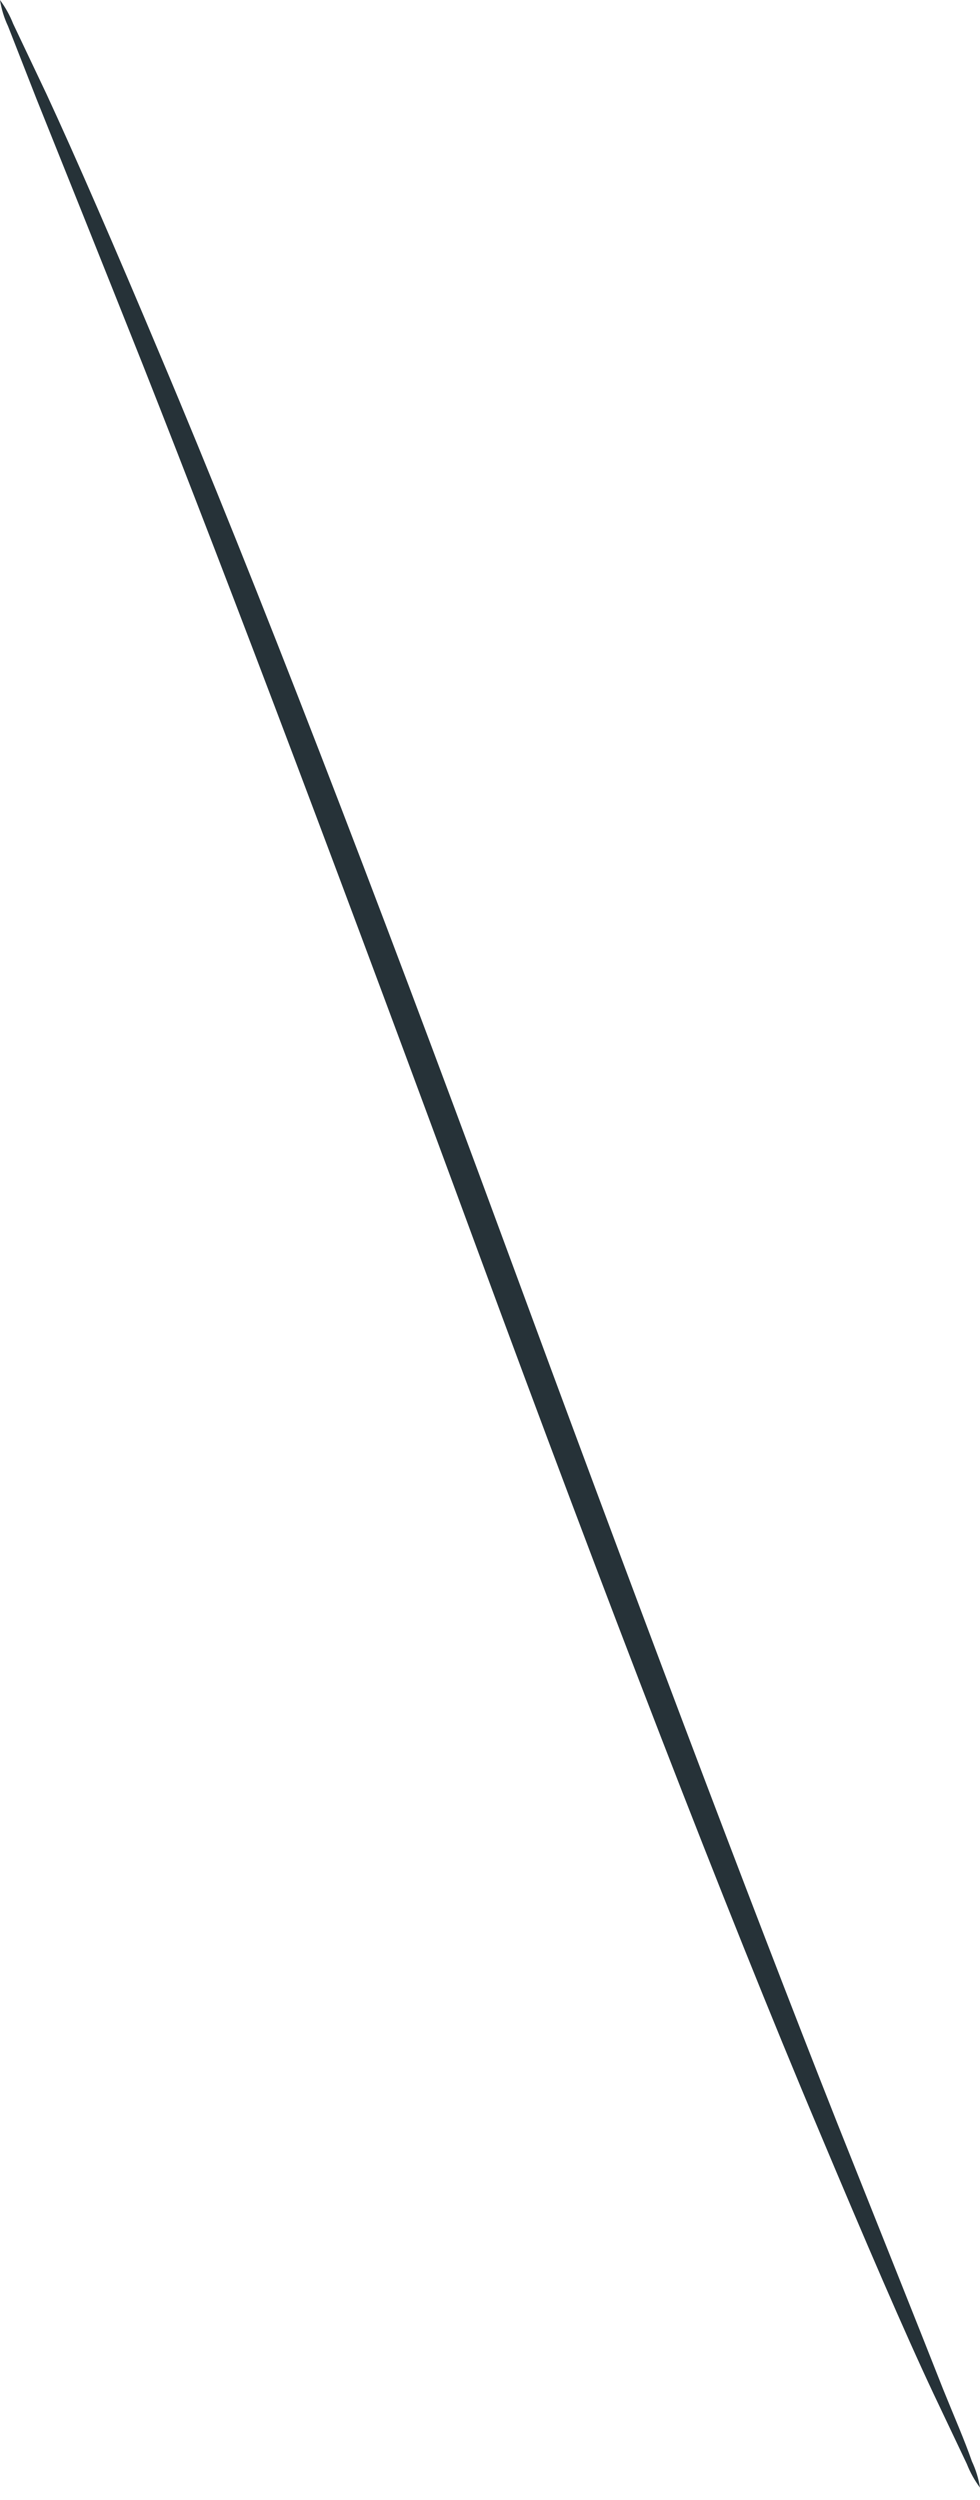 <svg width="20" height="51" viewBox="0 0 20 51" fill="none" xmlns="http://www.w3.org/2000/svg">
<path d="M20 50.749C19.89 50.6 19.799 50.437 19.731 50.264L19.049 48.827C18.46 47.576 17.664 45.726 16.713 43.463C14.791 38.915 12.341 32.548 9.736 25.478C7.132 18.408 4.734 12.041 2.915 7.442C2.026 5.209 1.292 3.38 0.744 2.016L0.165 0.537C0.085 0.367 0.029 0.186 0 0C0.11 0.15 0.201 0.313 0.269 0.486L0.951 1.923C1.53 3.173 2.336 5.023 3.287 7.287C5.209 11.835 7.659 18.202 10.264 25.271C12.868 32.341 15.266 38.708 17.085 43.307C17.974 45.54 18.708 47.37 19.245 48.734C19.483 49.323 19.68 49.767 19.835 50.212C19.915 50.382 19.971 50.563 20 50.749Z" fill="#263238"/>
</svg>

